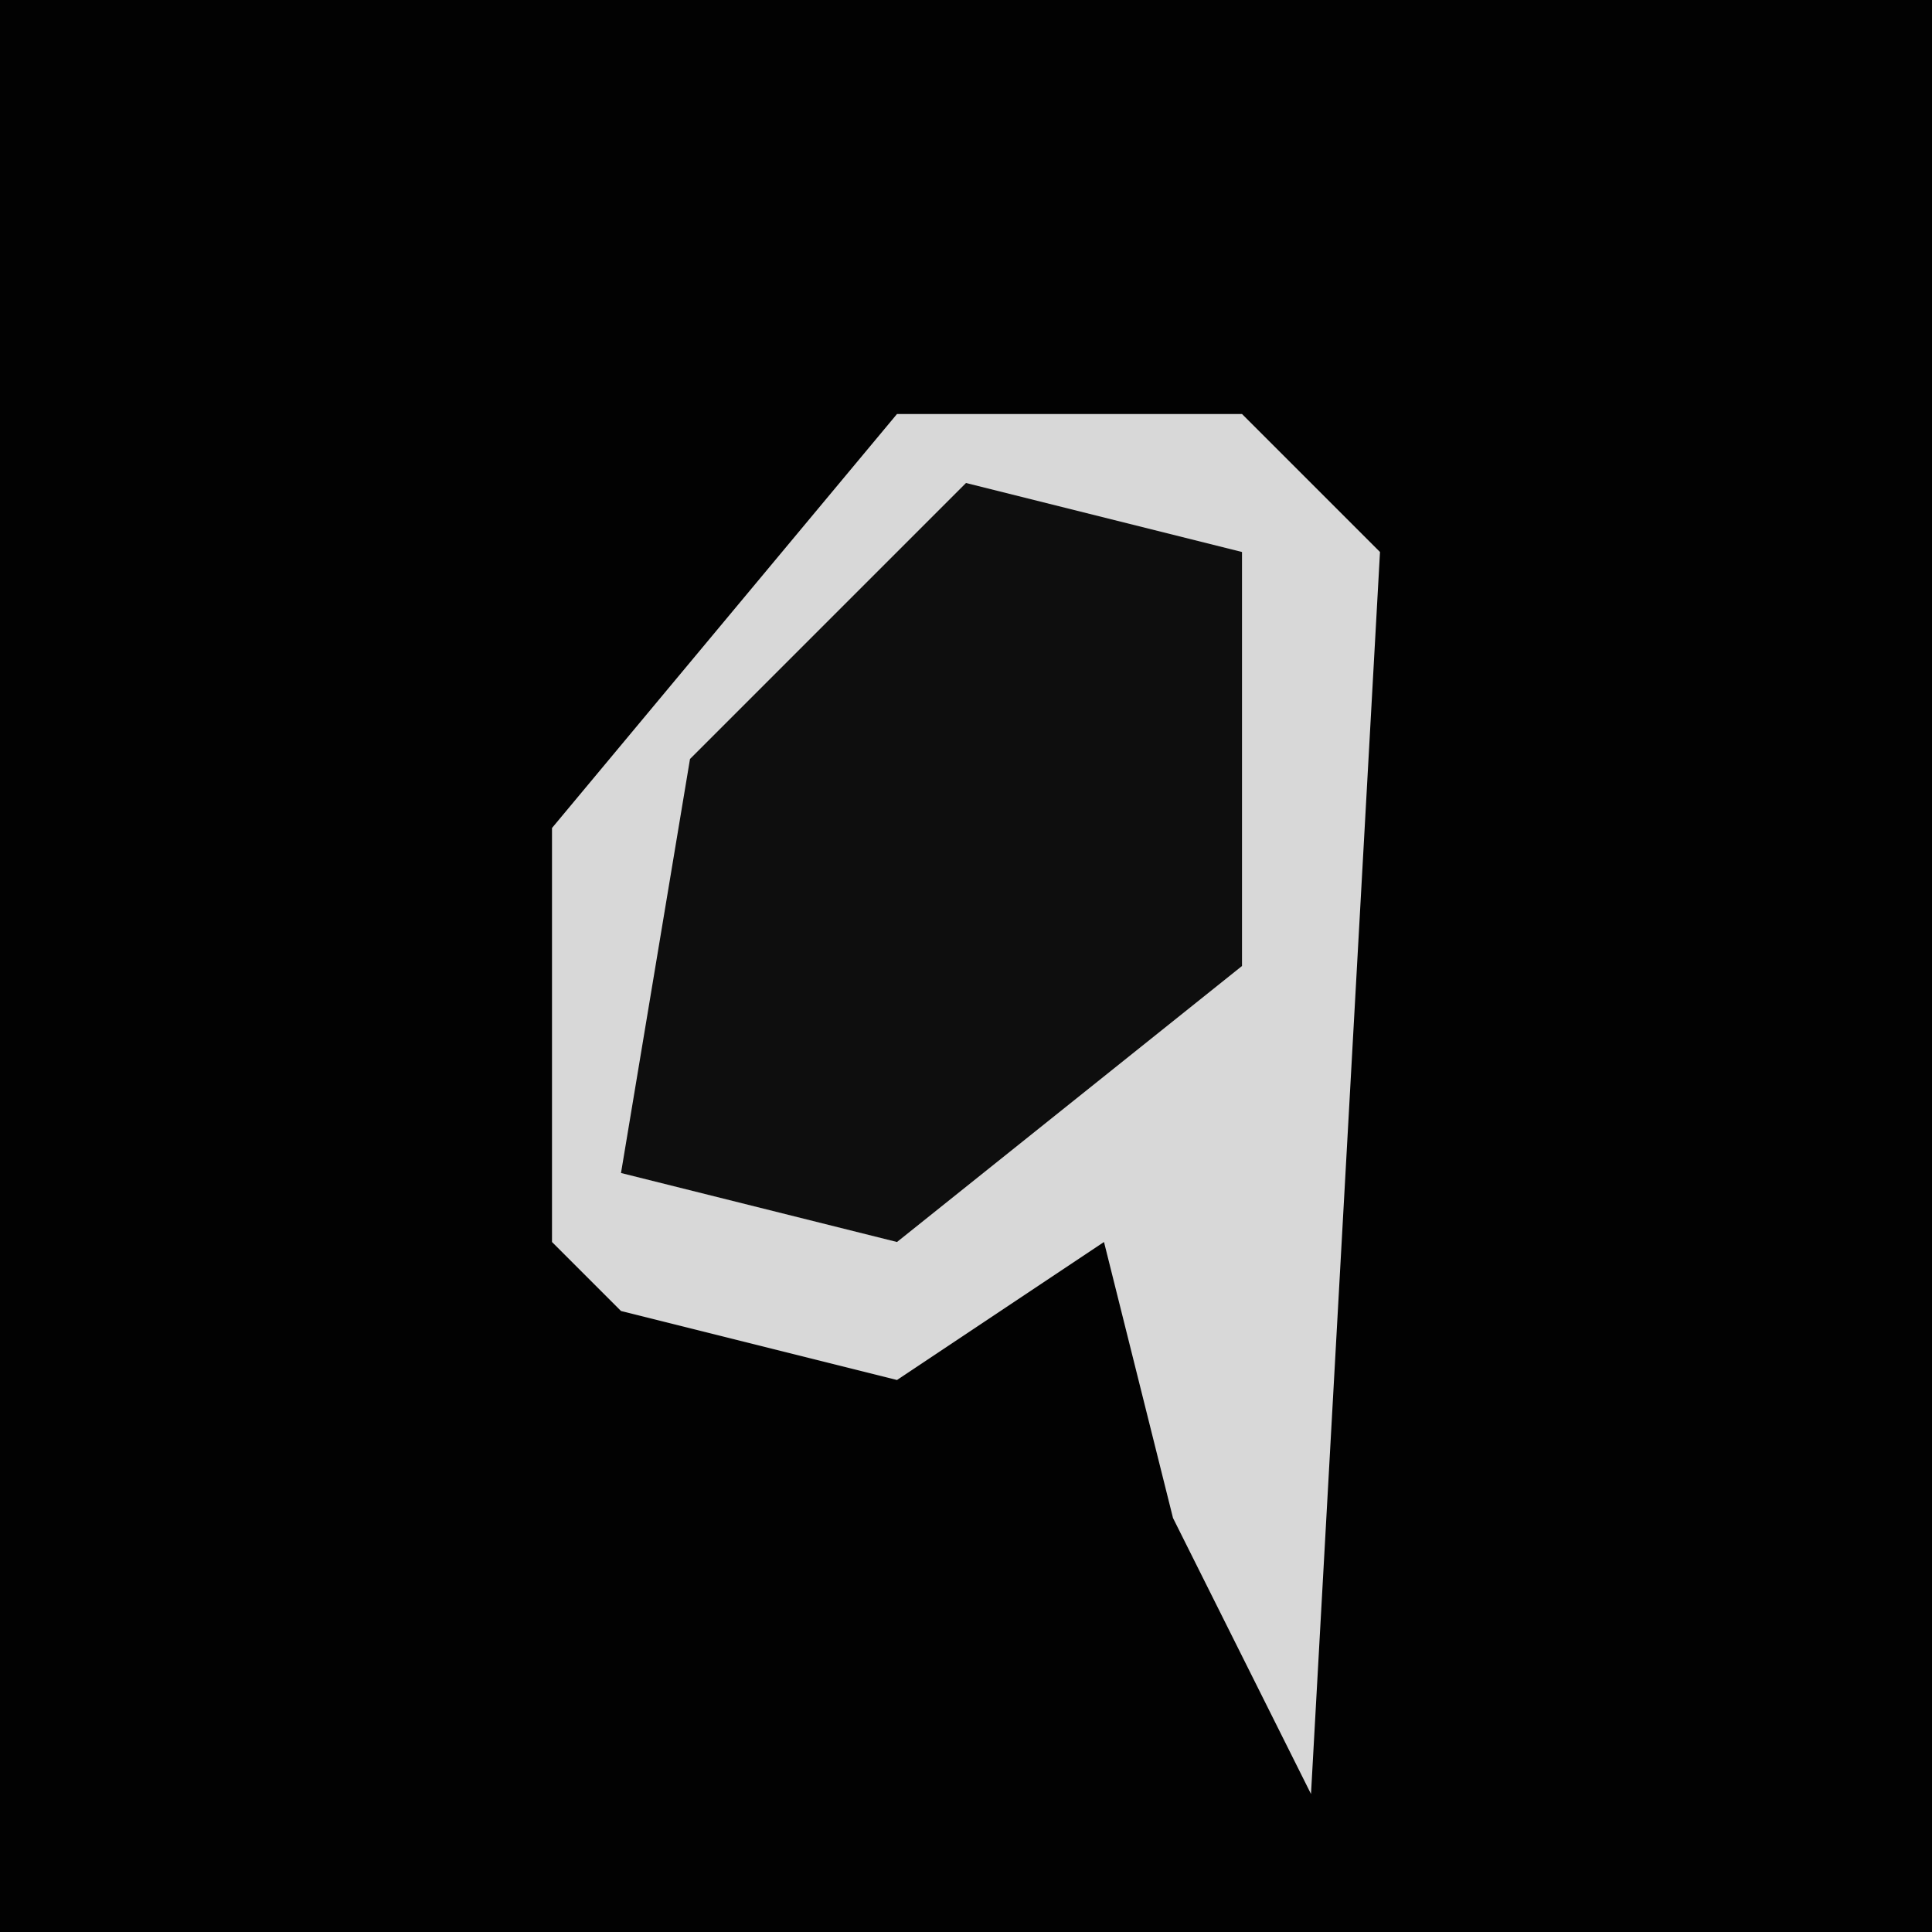<?xml version="1.0" encoding="UTF-8"?>
<svg version="1.1" xmlns="http://www.w3.org/2000/svg" width="28" height="28">
<path d="M0,0 L28,0 L28,28 L0,28 Z " fill="#020202" transform="translate(0,0)"/>
<path d="M0,0 L5,0 L7,2 L6,20 L4,16 L3,12 L0,14 L-4,13 L-5,12 L-5,6 Z " fill="#D8D8D8" transform="translate(13,6)"/>
<path d="M0,0 L4,1 L4,7 L-1,11 L-5,10 L-4,4 Z " fill="#0E0E0E" transform="translate(14,7)"/>
</svg>
